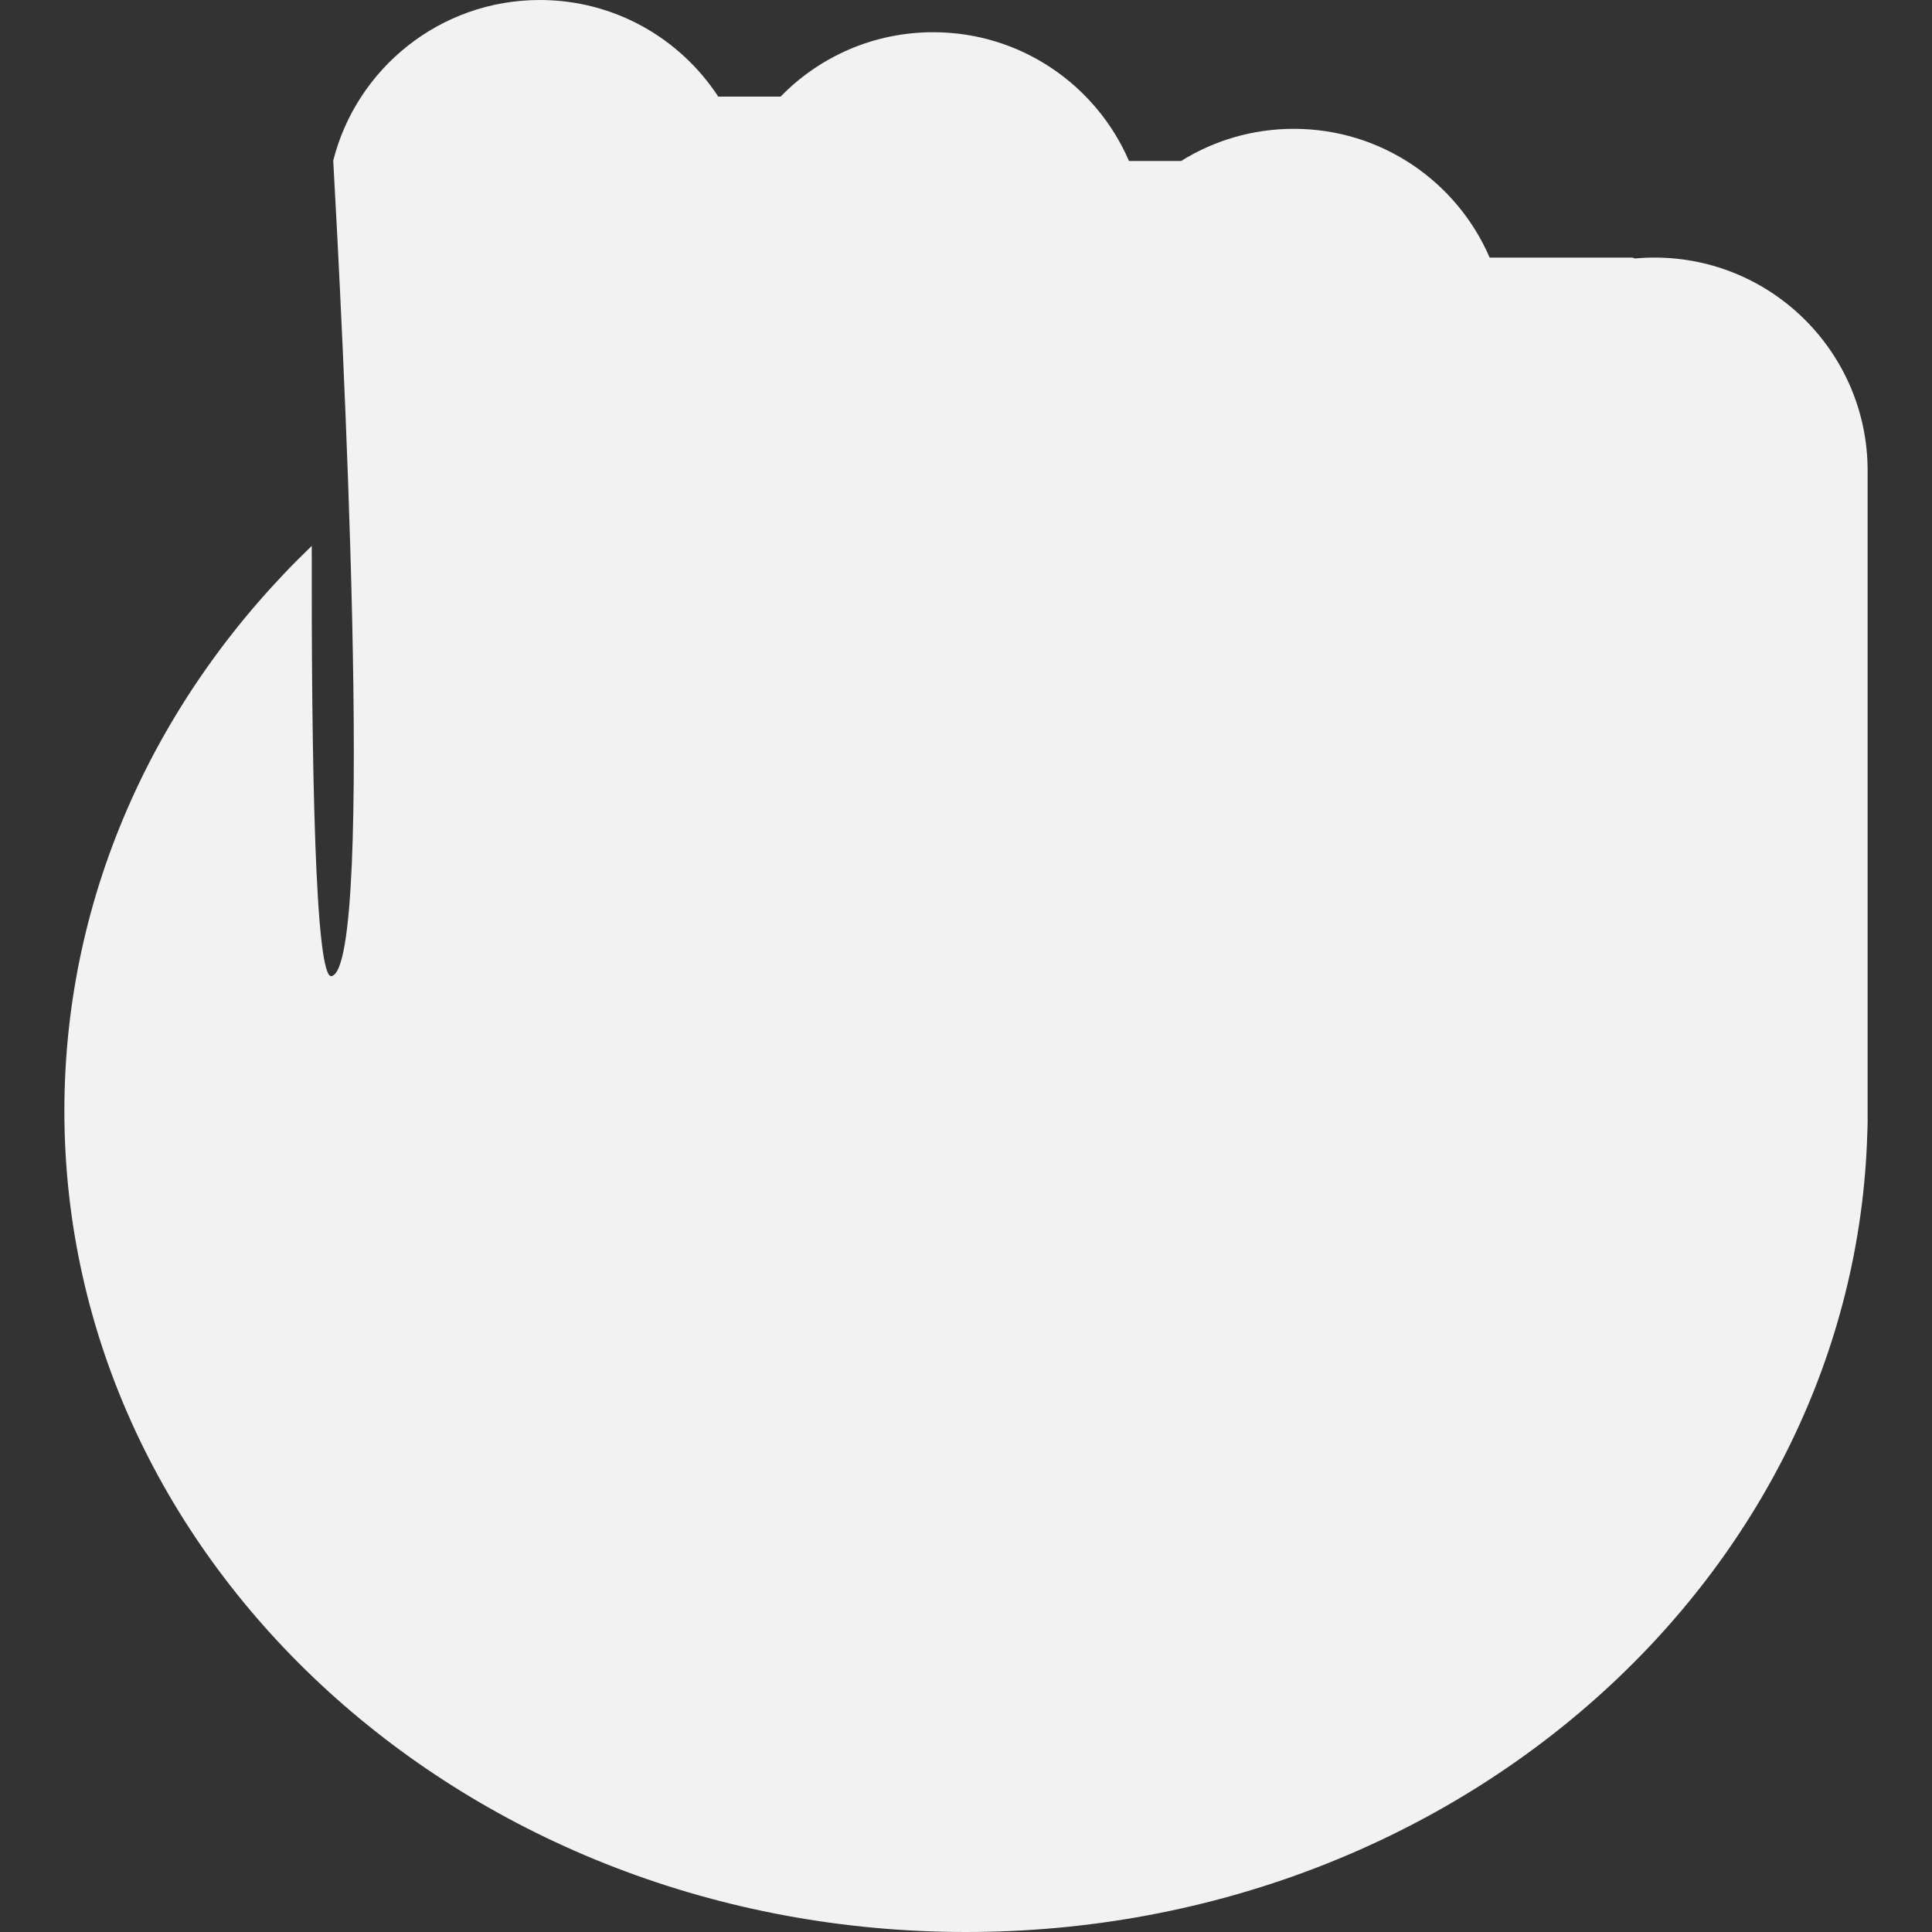<svg width="25" height="25" viewBox="0 0 25 25" fill="none" xmlns="http://www.w3.org/2000/svg">
<rect x="0" y="0" width="25" height="25" fill="#333333" stroke="none"/>
<g clip-path="url(#clip0_0_15)">
<path fill-rule="evenodd" clip-rule="evenodd" d="M4.312 2.078C4.614 0.884 5.696 0 6.985 0C7.951 0 8.802 0.497 9.294 1.25H10.101C10.601 0.736 11.301 0.417 12.076 0.417C13.211 0.417 14.186 1.103 14.609 2.083H15.284C15.707 1.819 16.207 1.667 16.742 1.667C17.878 1.667 18.853 2.353 19.276 3.333H21.111C21.127 3.333 21.142 3.338 21.154 3.345C21.238 3.337 21.323 3.333 21.409 3.333C22.932 3.333 24.167 4.568 24.167 6.091V14.36L24.167 14.375L24.167 14.39V14.509C24.167 14.56 24.165 14.61 24.163 14.66C23.997 20.396 18.839 25 12.5 25C6.057 25 0.833 20.243 0.833 14.375C0.833 11.543 2.05 8.969 4.034 7.064C4.029 9.826 4.076 12.68 4.291 12.631C4.867 12.5 4.417 3.947 4.312 2.078Z" fill="#F2F2F2"/>
</g>
<defs>
<clipPath id="clip0_0_15">
<rect width="25" height="25" fill="white"/>
</clipPath>
</defs>
</svg>
